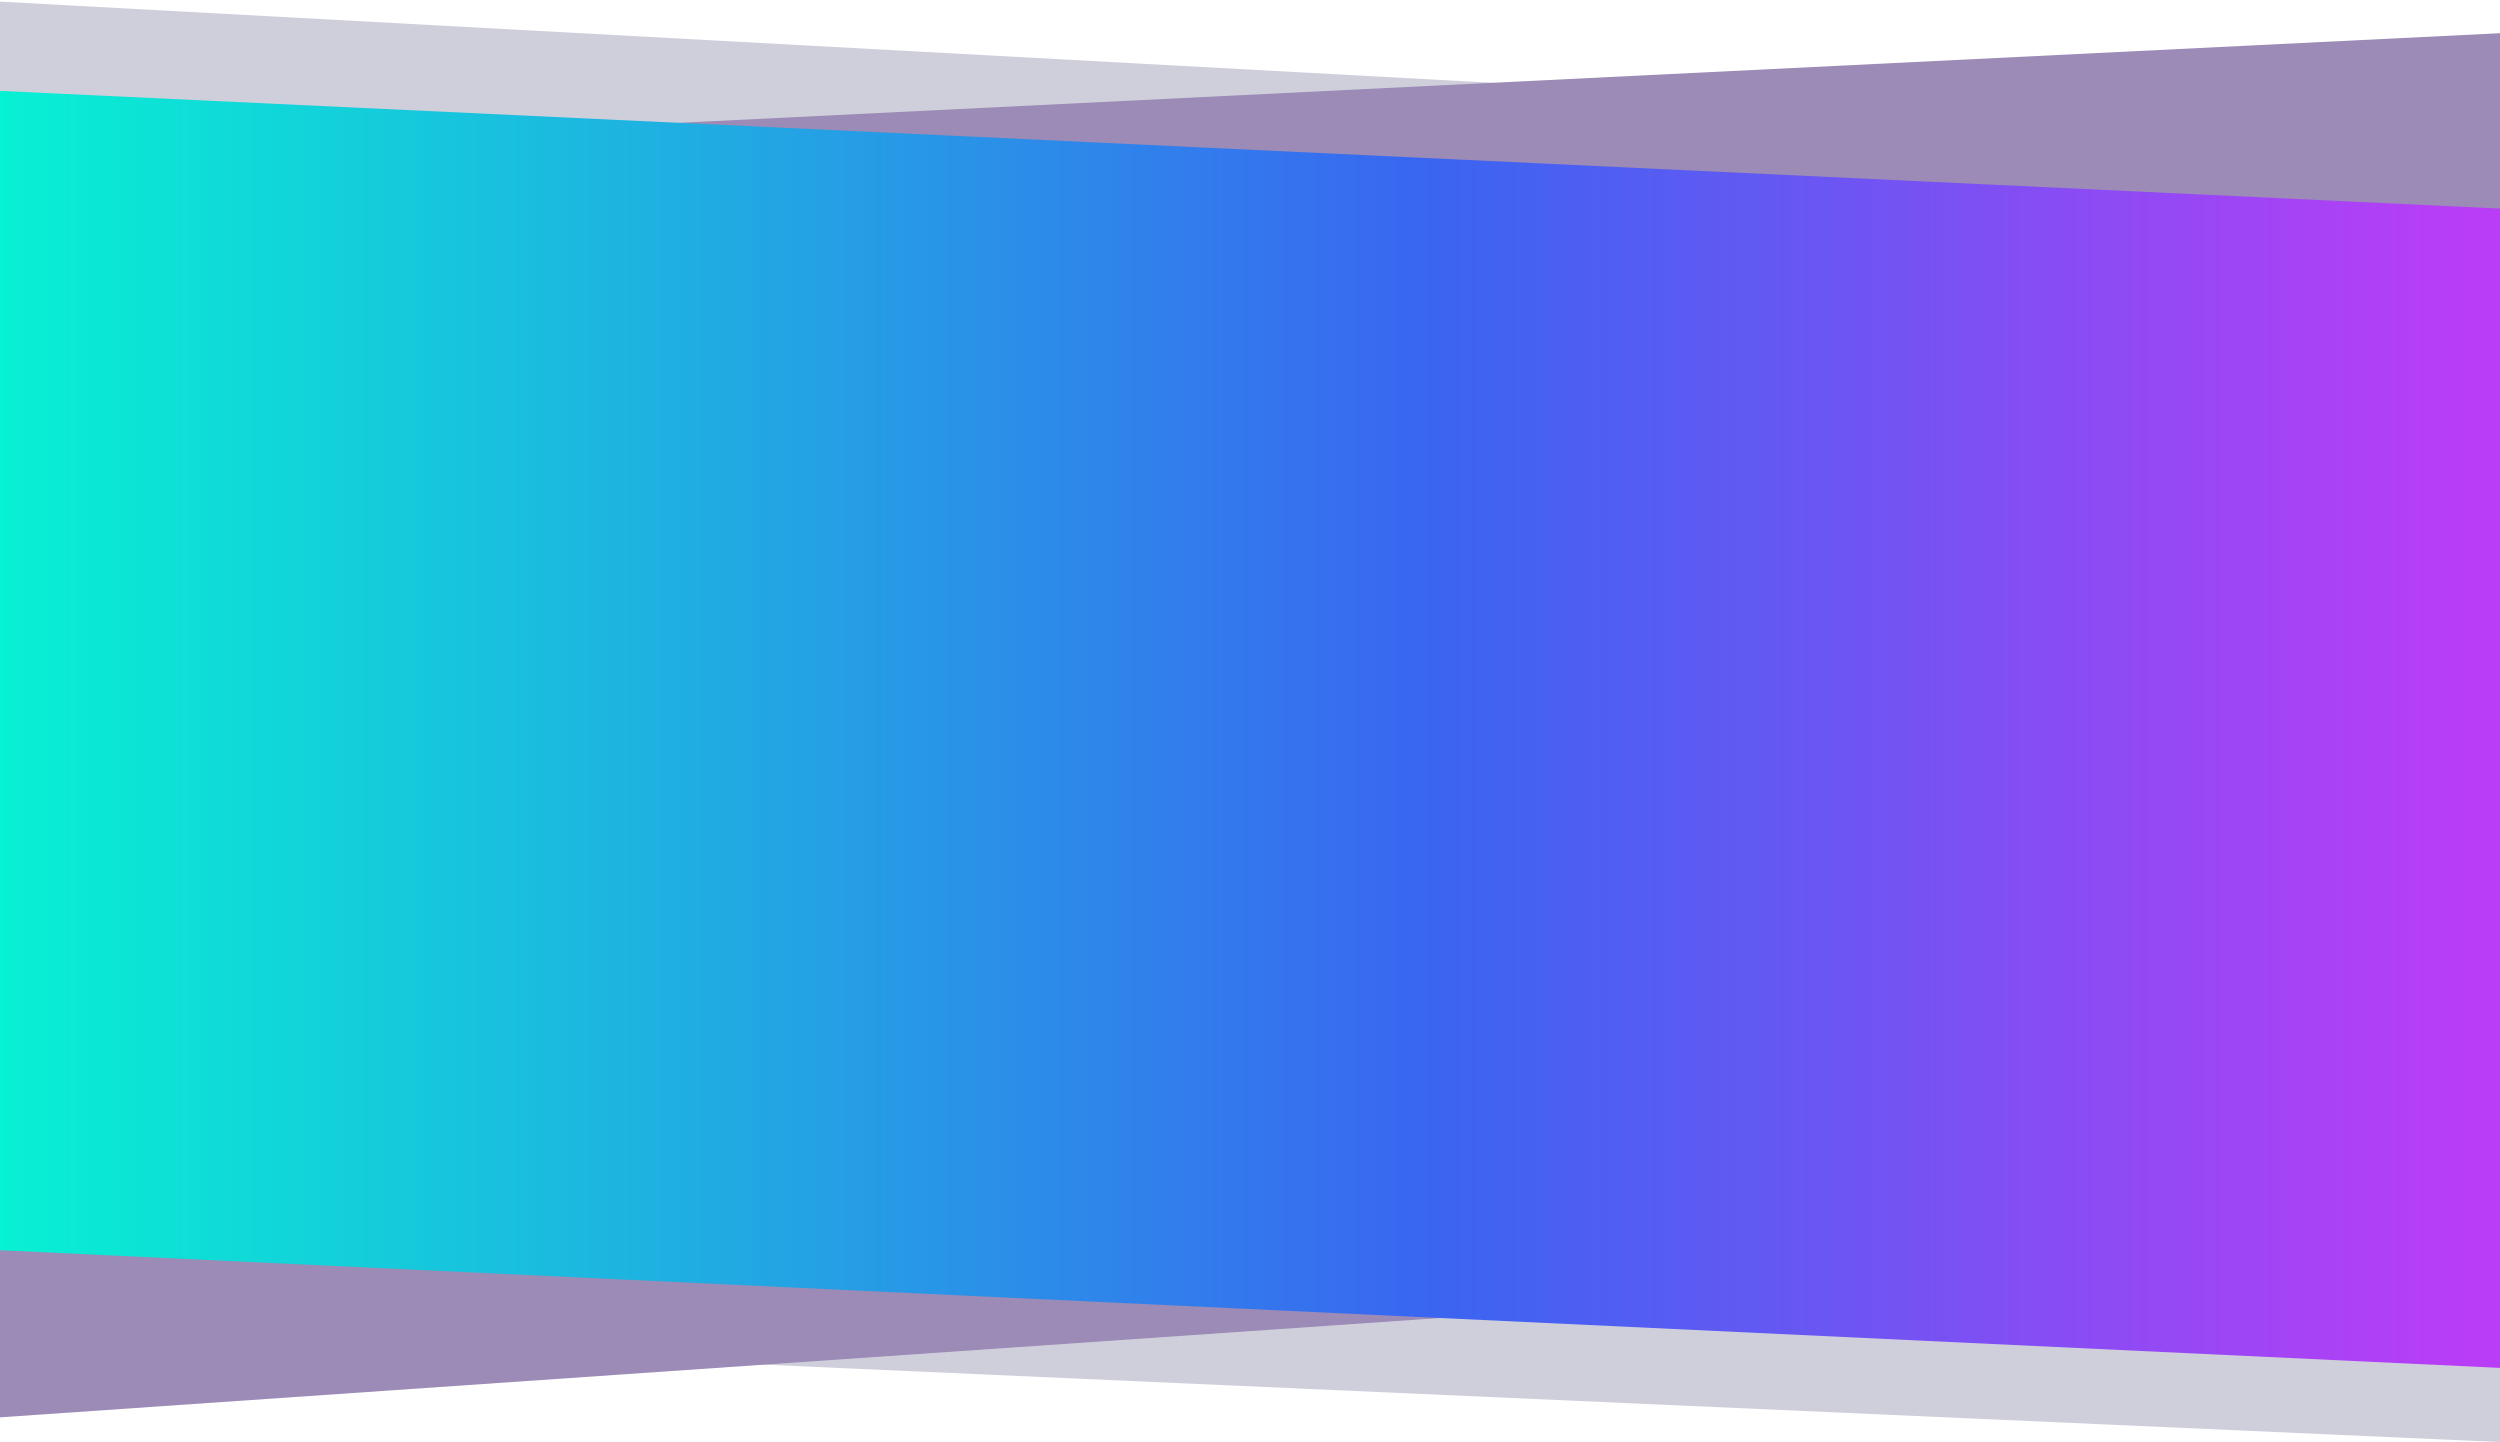 <svg width="768" height="443" viewBox="0 0 768 443" fill="none" xmlns="http://www.w3.org/2000/svg">
<path d="M0 0.5L768 42.261V443L0 408.759V0.5Z" fill="#CFCFDC"/>
<path d="M768 10.202L-6.10352e-05 47.992V435.407L768 382.431V10.202Z" fill="#9B8BB6"/>
<path d="M0 27.919L768 64.076V420.221L0 384.064V27.919Z" fill="url(#paint0_linear_411_53821)"/>
<defs>
<linearGradient id="paint0_linear_411_53821" x1="0" y1="224.188" x2="768" y2="224.188" gradientUnits="userSpaceOnUse">
<stop stop-color="#07F1D3"/>
<stop offset="0.573" stop-color="#3A65F1"/>
<stop offset="0.984" stop-color="#B93DF6"/>
</linearGradient>
</defs>
</svg>
